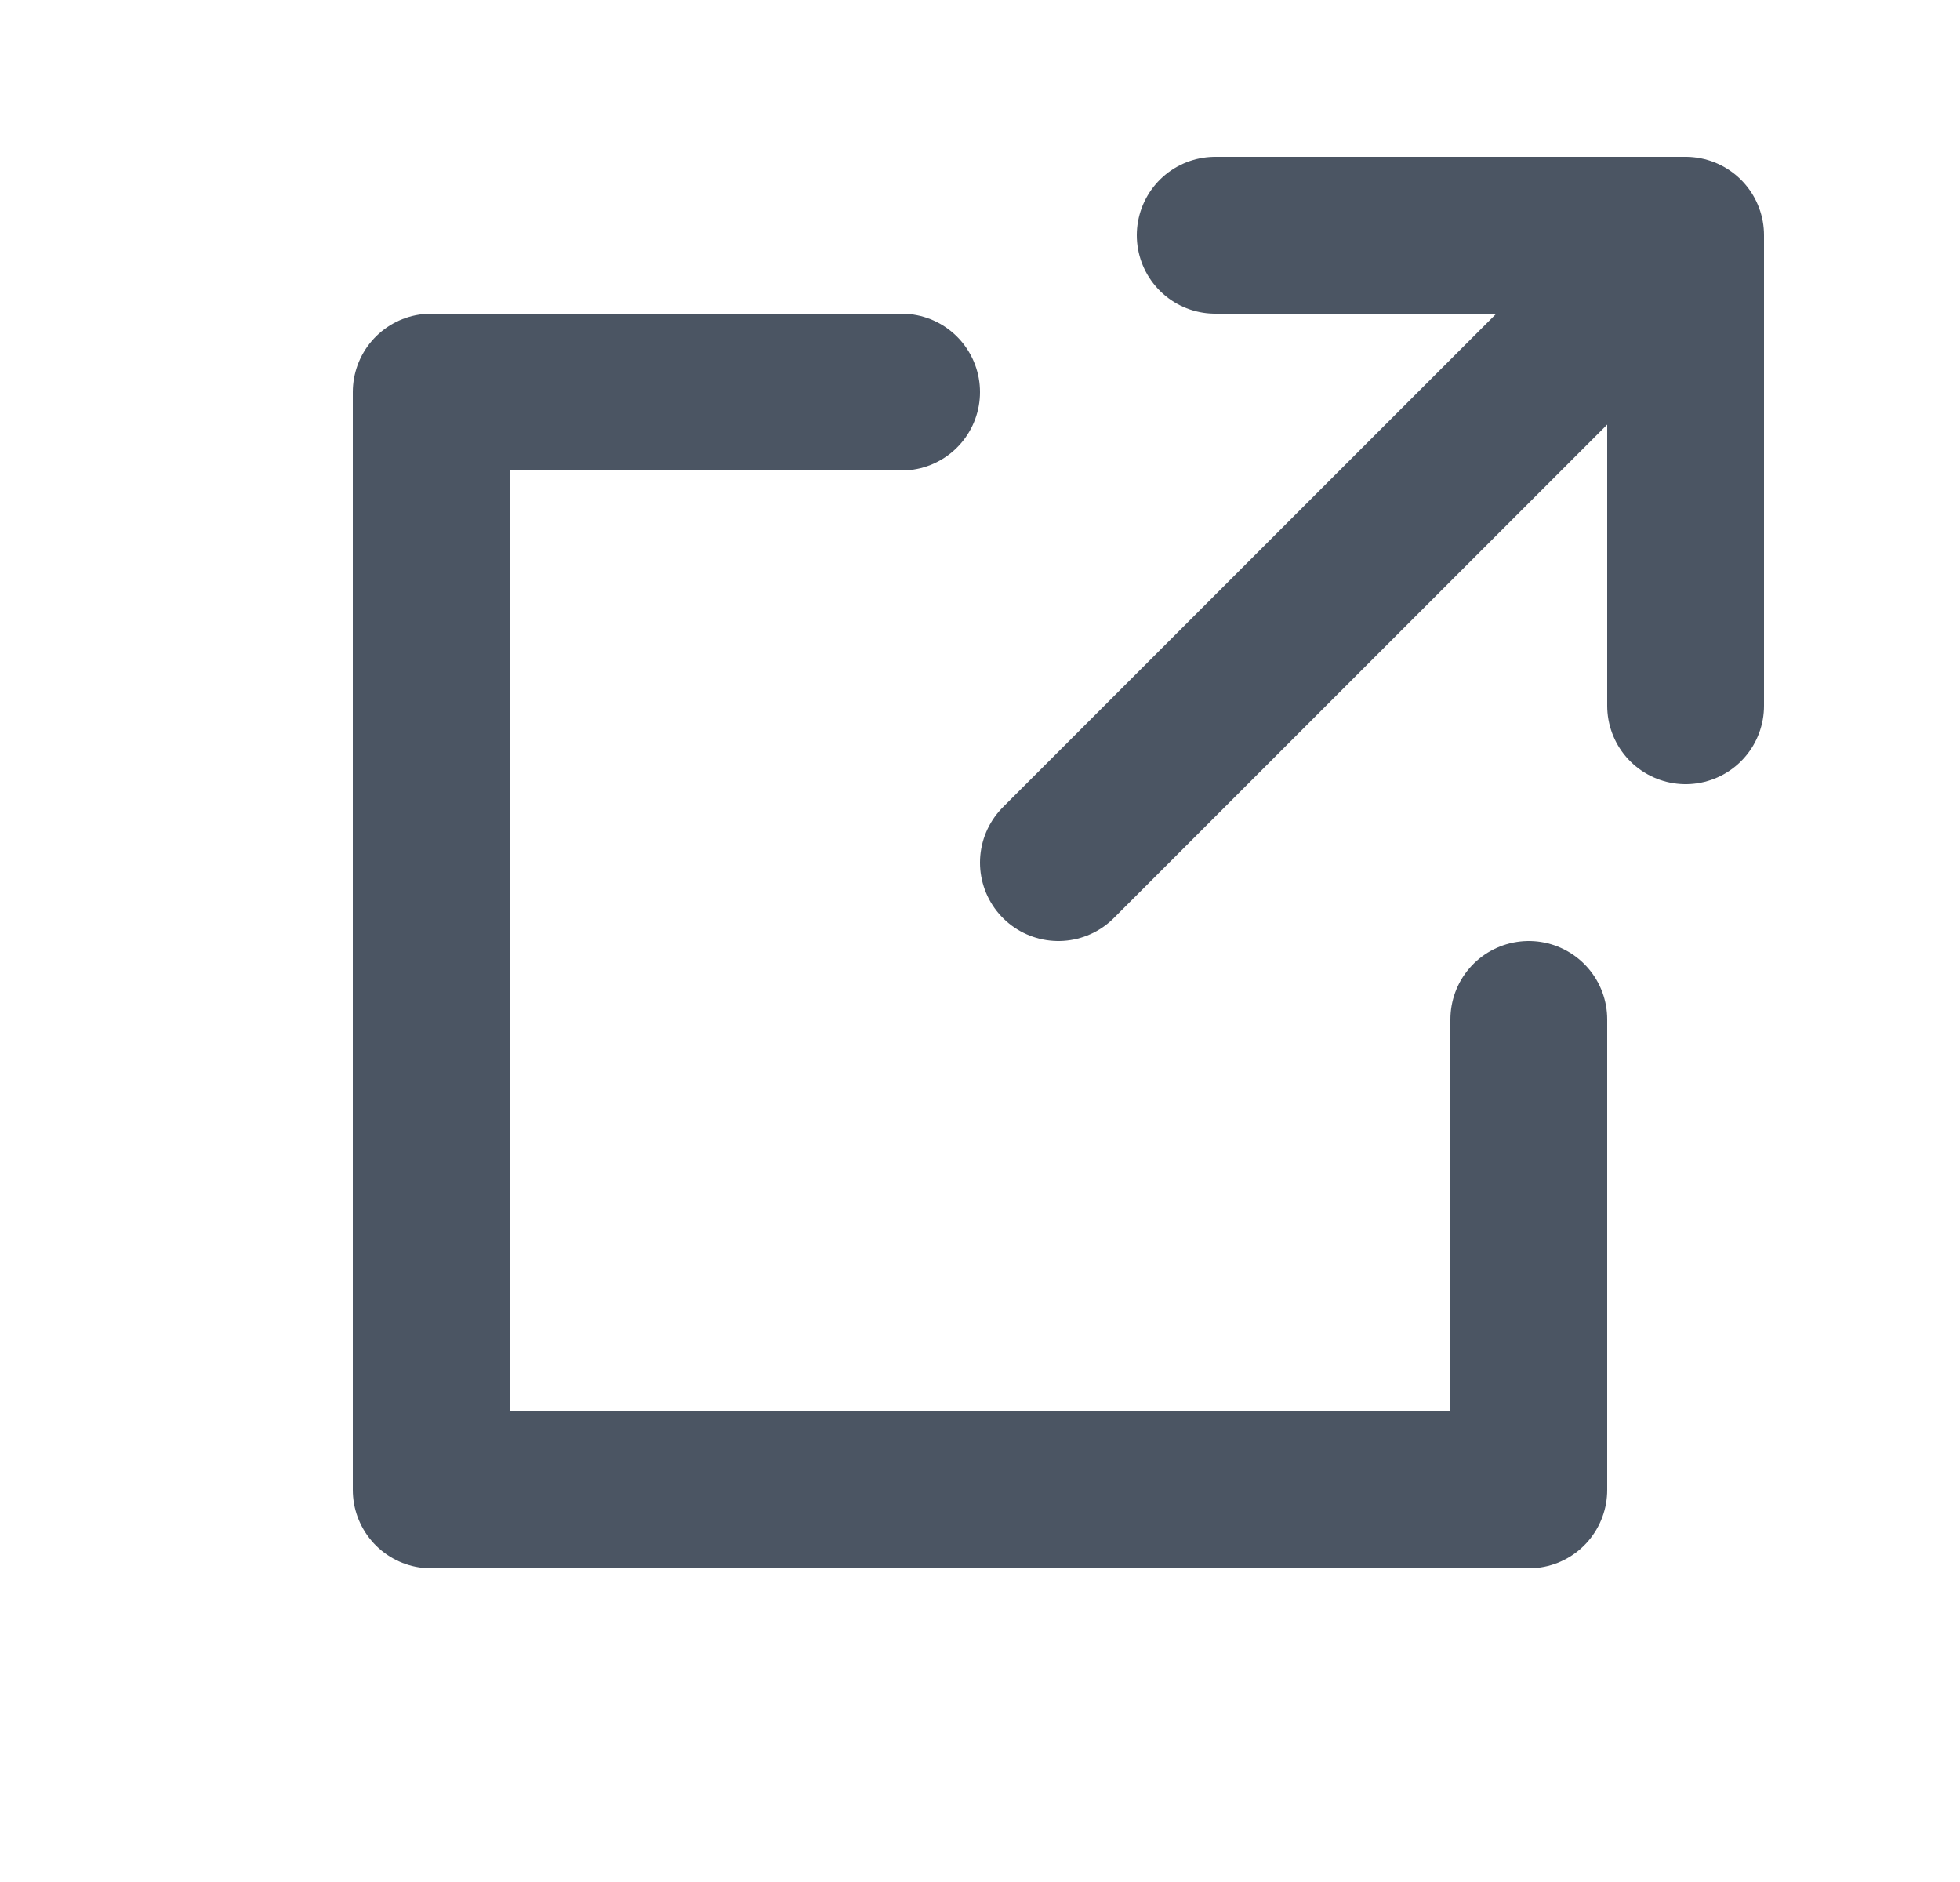 <svg width="25" height="24" viewBox="0 0 25 24" fill="none" xmlns="http://www.w3.org/2000/svg">
<path d="M11.5 5H5.5V19H19.5V13" stroke="#4B5563" stroke-width="2" stroke-linecap="round" stroke-linejoin="round"/>
<path d="M13.5 11L20.5 4" stroke="#4B5563" stroke-width="2" stroke-linecap="round" stroke-linejoin="round"/>
<path d="M15.5 3H21.5V9" stroke="#4B5563" stroke-width="2" stroke-linecap="round" stroke-linejoin="round"/>
</svg>

